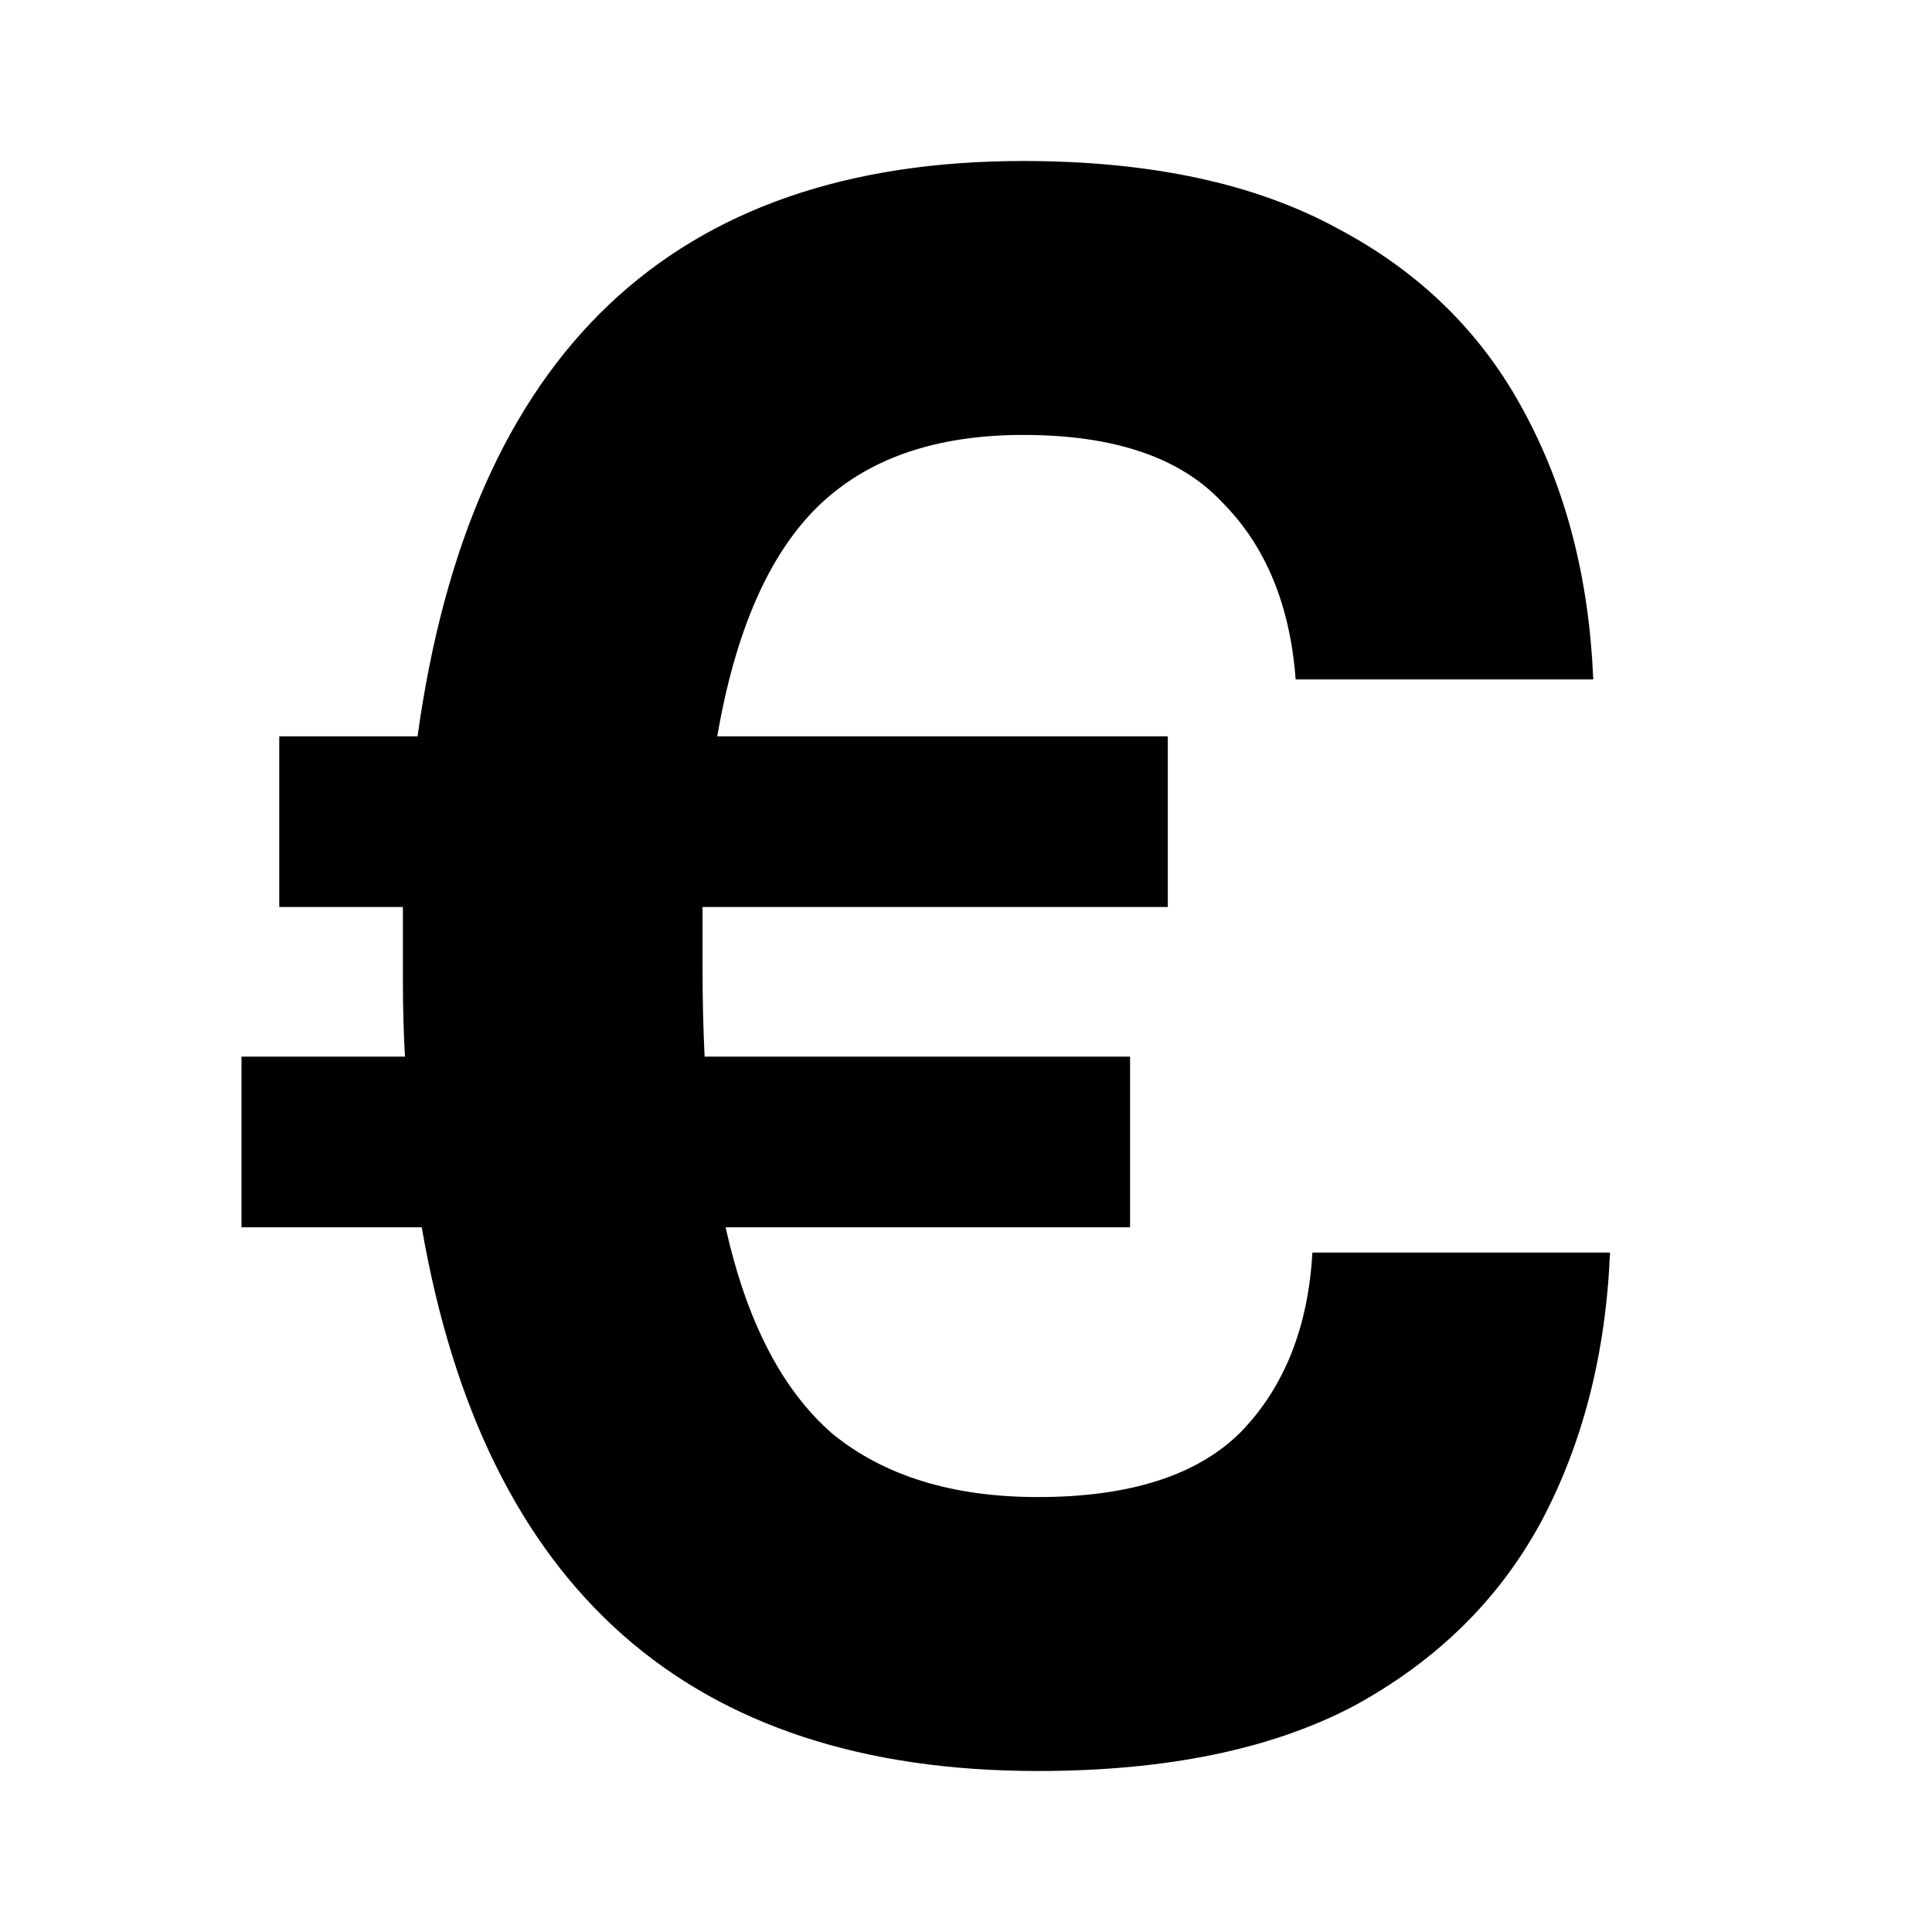 <svg width="24" height="24" viewBox="0 0 24 24" fill="none" xmlns="http://www.w3.org/2000/svg"><path d="M3 15.246V13.126H5.031C5.013 12.829 5.005 12.515 5.005 12.183V11.817C5.005 11.625 5.005 11.441 5.005 11.267H3.469V9.147H5.187C5.846 4.382 8.354 2 12.711 2C14.29 2 15.592 2.279 16.616 2.838C17.64 3.379 18.412 4.138 18.933 5.115C19.453 6.075 19.74 7.183 19.792 8.44H16.095C16.026 7.515 15.722 6.782 15.184 6.241C14.663 5.682 13.839 5.403 12.711 5.403C11.617 5.403 10.767 5.7 10.159 6.293C9.552 6.887 9.135 7.838 8.91 9.147H14.507V11.267H8.727C8.727 11.494 8.727 11.738 8.727 12C8.727 12.401 8.736 12.777 8.753 13.126H14.038V15.246H9.014C9.274 16.415 9.717 17.27 10.341 17.811C10.984 18.335 11.834 18.597 12.893 18.597C14.038 18.597 14.88 18.326 15.418 17.785C15.956 17.227 16.251 16.485 16.303 15.56H20C19.948 16.817 19.662 17.934 19.141 18.911C18.62 19.871 17.848 20.63 16.824 21.189C15.8 21.73 14.489 22 12.893 22C8.571 22 6.02 19.749 5.239 15.246H3Z" fill="currentColor"/></svg>
